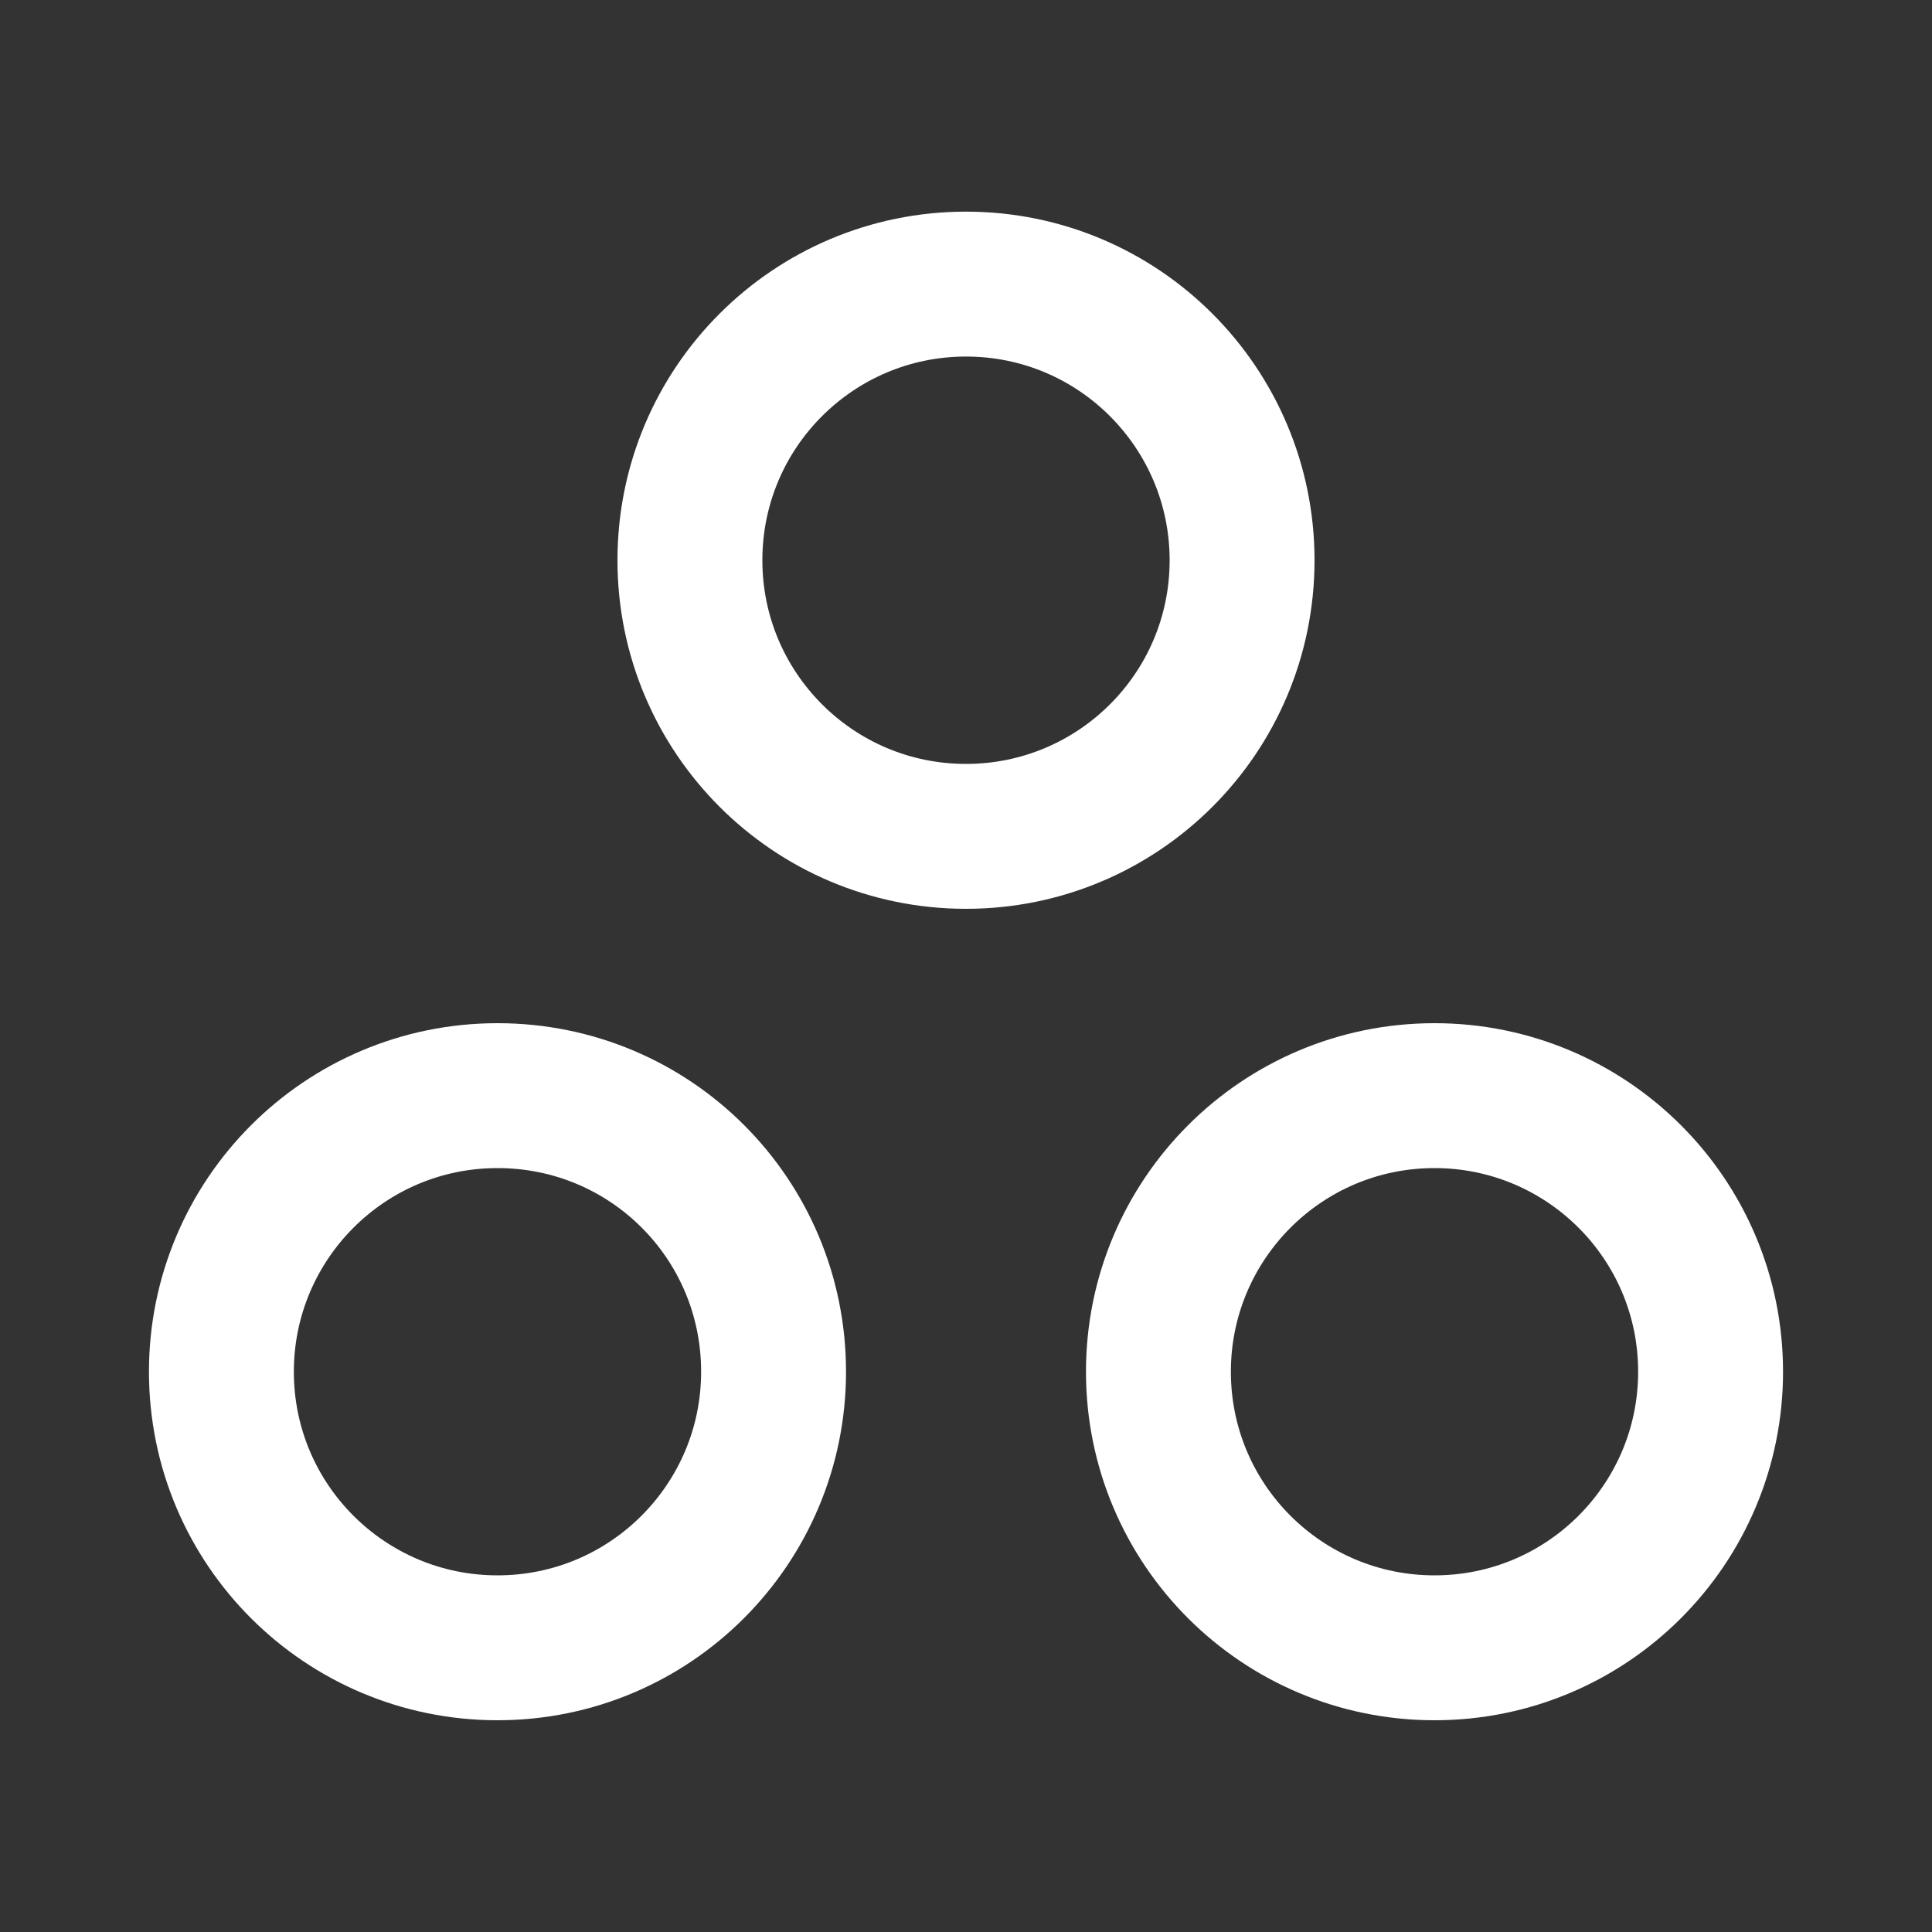 <svg width="20" height="20" viewBox="0 0 20 20" fill="none" xmlns="http://www.w3.org/2000/svg">
<rect x="0" y="0" width="20" height="20" fill="#333333" stroke="none"/>
<path d="M14.85 11.342C13.267 11.342 11.992 12.625 11.992 14.2C11.992 15.784 13.275 17.058 14.85 17.058C16.433 17.058 17.708 15.775 17.708 14.2C17.708 12.617 16.425 11.342 14.85 11.342Z" stroke="white" stroke-width="1.5" stroke-linecap="round" stroke-linejoin="round"/>
<path d="M5.15 11.342C3.567 11.342 2.292 12.625 2.292 14.2C2.292 15.784 3.575 17.058 5.15 17.058C6.733 17.058 8.008 15.775 8.008 14.2C8.008 12.617 6.733 11.342 5.15 11.342Z" stroke="white" stroke-width="1.5" stroke-linecap="round" stroke-linejoin="round"/>
<path d="M12.858 5.8C12.858 7.383 11.575 8.658 10 8.658C8.417 8.658 7.142 7.375 7.142 5.8C7.142 4.216 8.425 2.941 10 2.941C11.583 2.941 12.858 4.225 12.858 5.8Z" stroke="white" stroke-width="1.5" stroke-linecap="round" stroke-linejoin="round"/>
</svg>
